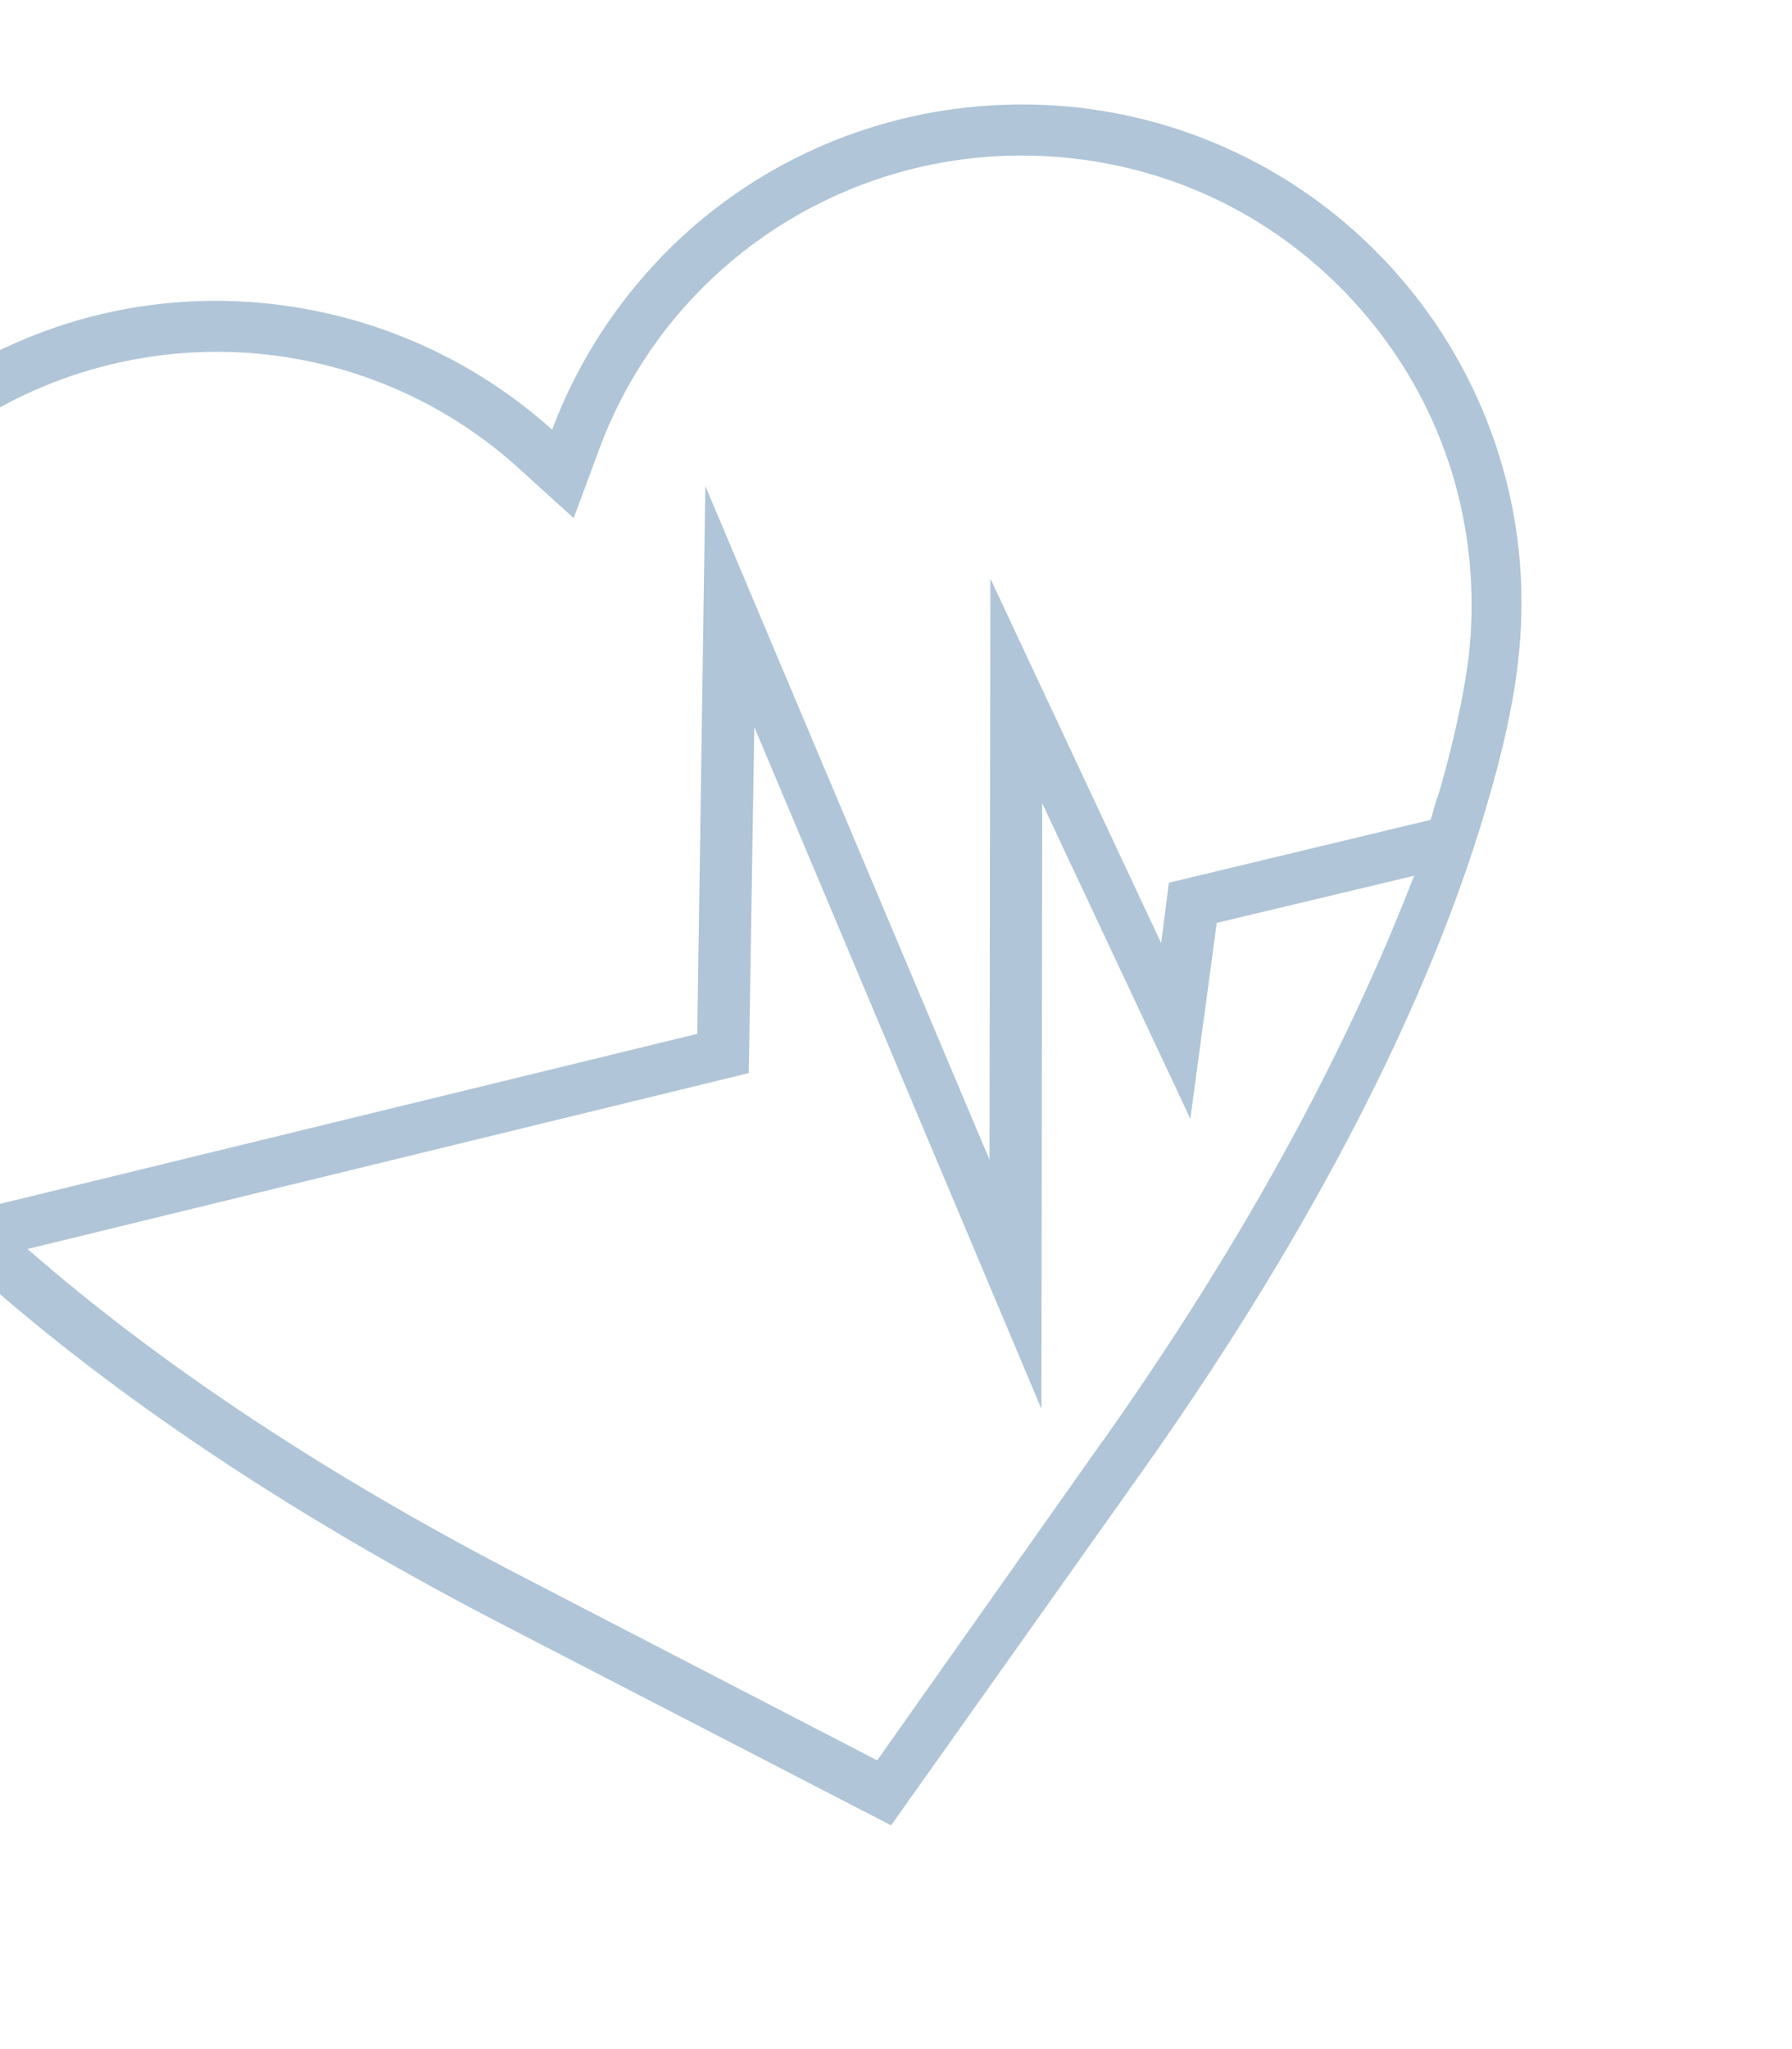 <!-- Generated by IcoMoon.io -->
<svg version="1.1" xmlns="http://www.w3.org/2000/svg" width="28" height="32" viewBox="0 0 28 32">
<path fill="#b0c5d7" d="M16.87 1.682c-0.941-0.106-1.886-0.043-2.764 0.171-1.252 0.305-2.388 0.902-3.341 1.745-0.939 0.839-1.686 1.905-2.138 3.113-1.934-1.74-4.61-2.399-7.1-1.792-0.878 0.214-1.732 0.59-2.533 1.12-3.572 2.426-4.506 7.289-2.094 10.864 0.264 0.393 0.848 1.166 1.891 2.192 0.204 0.209 0.436 0.412 0.675 0.644 1.723 1.562 4.391 3.565 8.421 5.648l6.036 3.119 3.939-5.55c2.87-4.054 4.34-7.279 5.094-9.506 0.106-0.316 0.201-0.613 0.275-0.875 0.319-1.069 0.442-1.816 0.484-2.207 0.525-4.291-2.542-8.179-6.844-8.686zM17.232 22.499l-3.526 4.992-5.427-2.809c-3.138-1.614-5.776-3.365-7.849-5.177l11.27-2.747 0.086-5.404 4.486 10.648 0.013-9.457 2.314 4.926 0.413-3.059 3.084-0.736c-0.777 2.004-2.175 5.028-4.863 8.825zM22.945 10.28c-0.041 0.33-0.157 1.045-0.454 2.078-0.055 0.151-0.095 0.298-0.136 0.445l-4.091 0.982-0.121 0.944-2.668-5.693-0.014 9.076-4.44-10.522-0.126 8.555-11.198 2.729c-0.121-0.123-0.239-0.231-0.357-0.34-1.004-0.991-1.549-1.727-1.784-2.066-2.169-3.207-1.331-7.589 1.876-9.759 0.707-0.477 1.464-0.814 2.284-1.014 2.274-0.554 4.664 0.053 6.386 1.615l0.861 0.781 0.405-1.090c0.811-2.18 2.653-3.818 4.927-4.373 0.806-0.196 1.647-0.249 2.495-0.151 1.867 0.216 3.529 1.153 4.695 2.622s1.676 3.312 1.461 5.179z"></path>
</svg>
